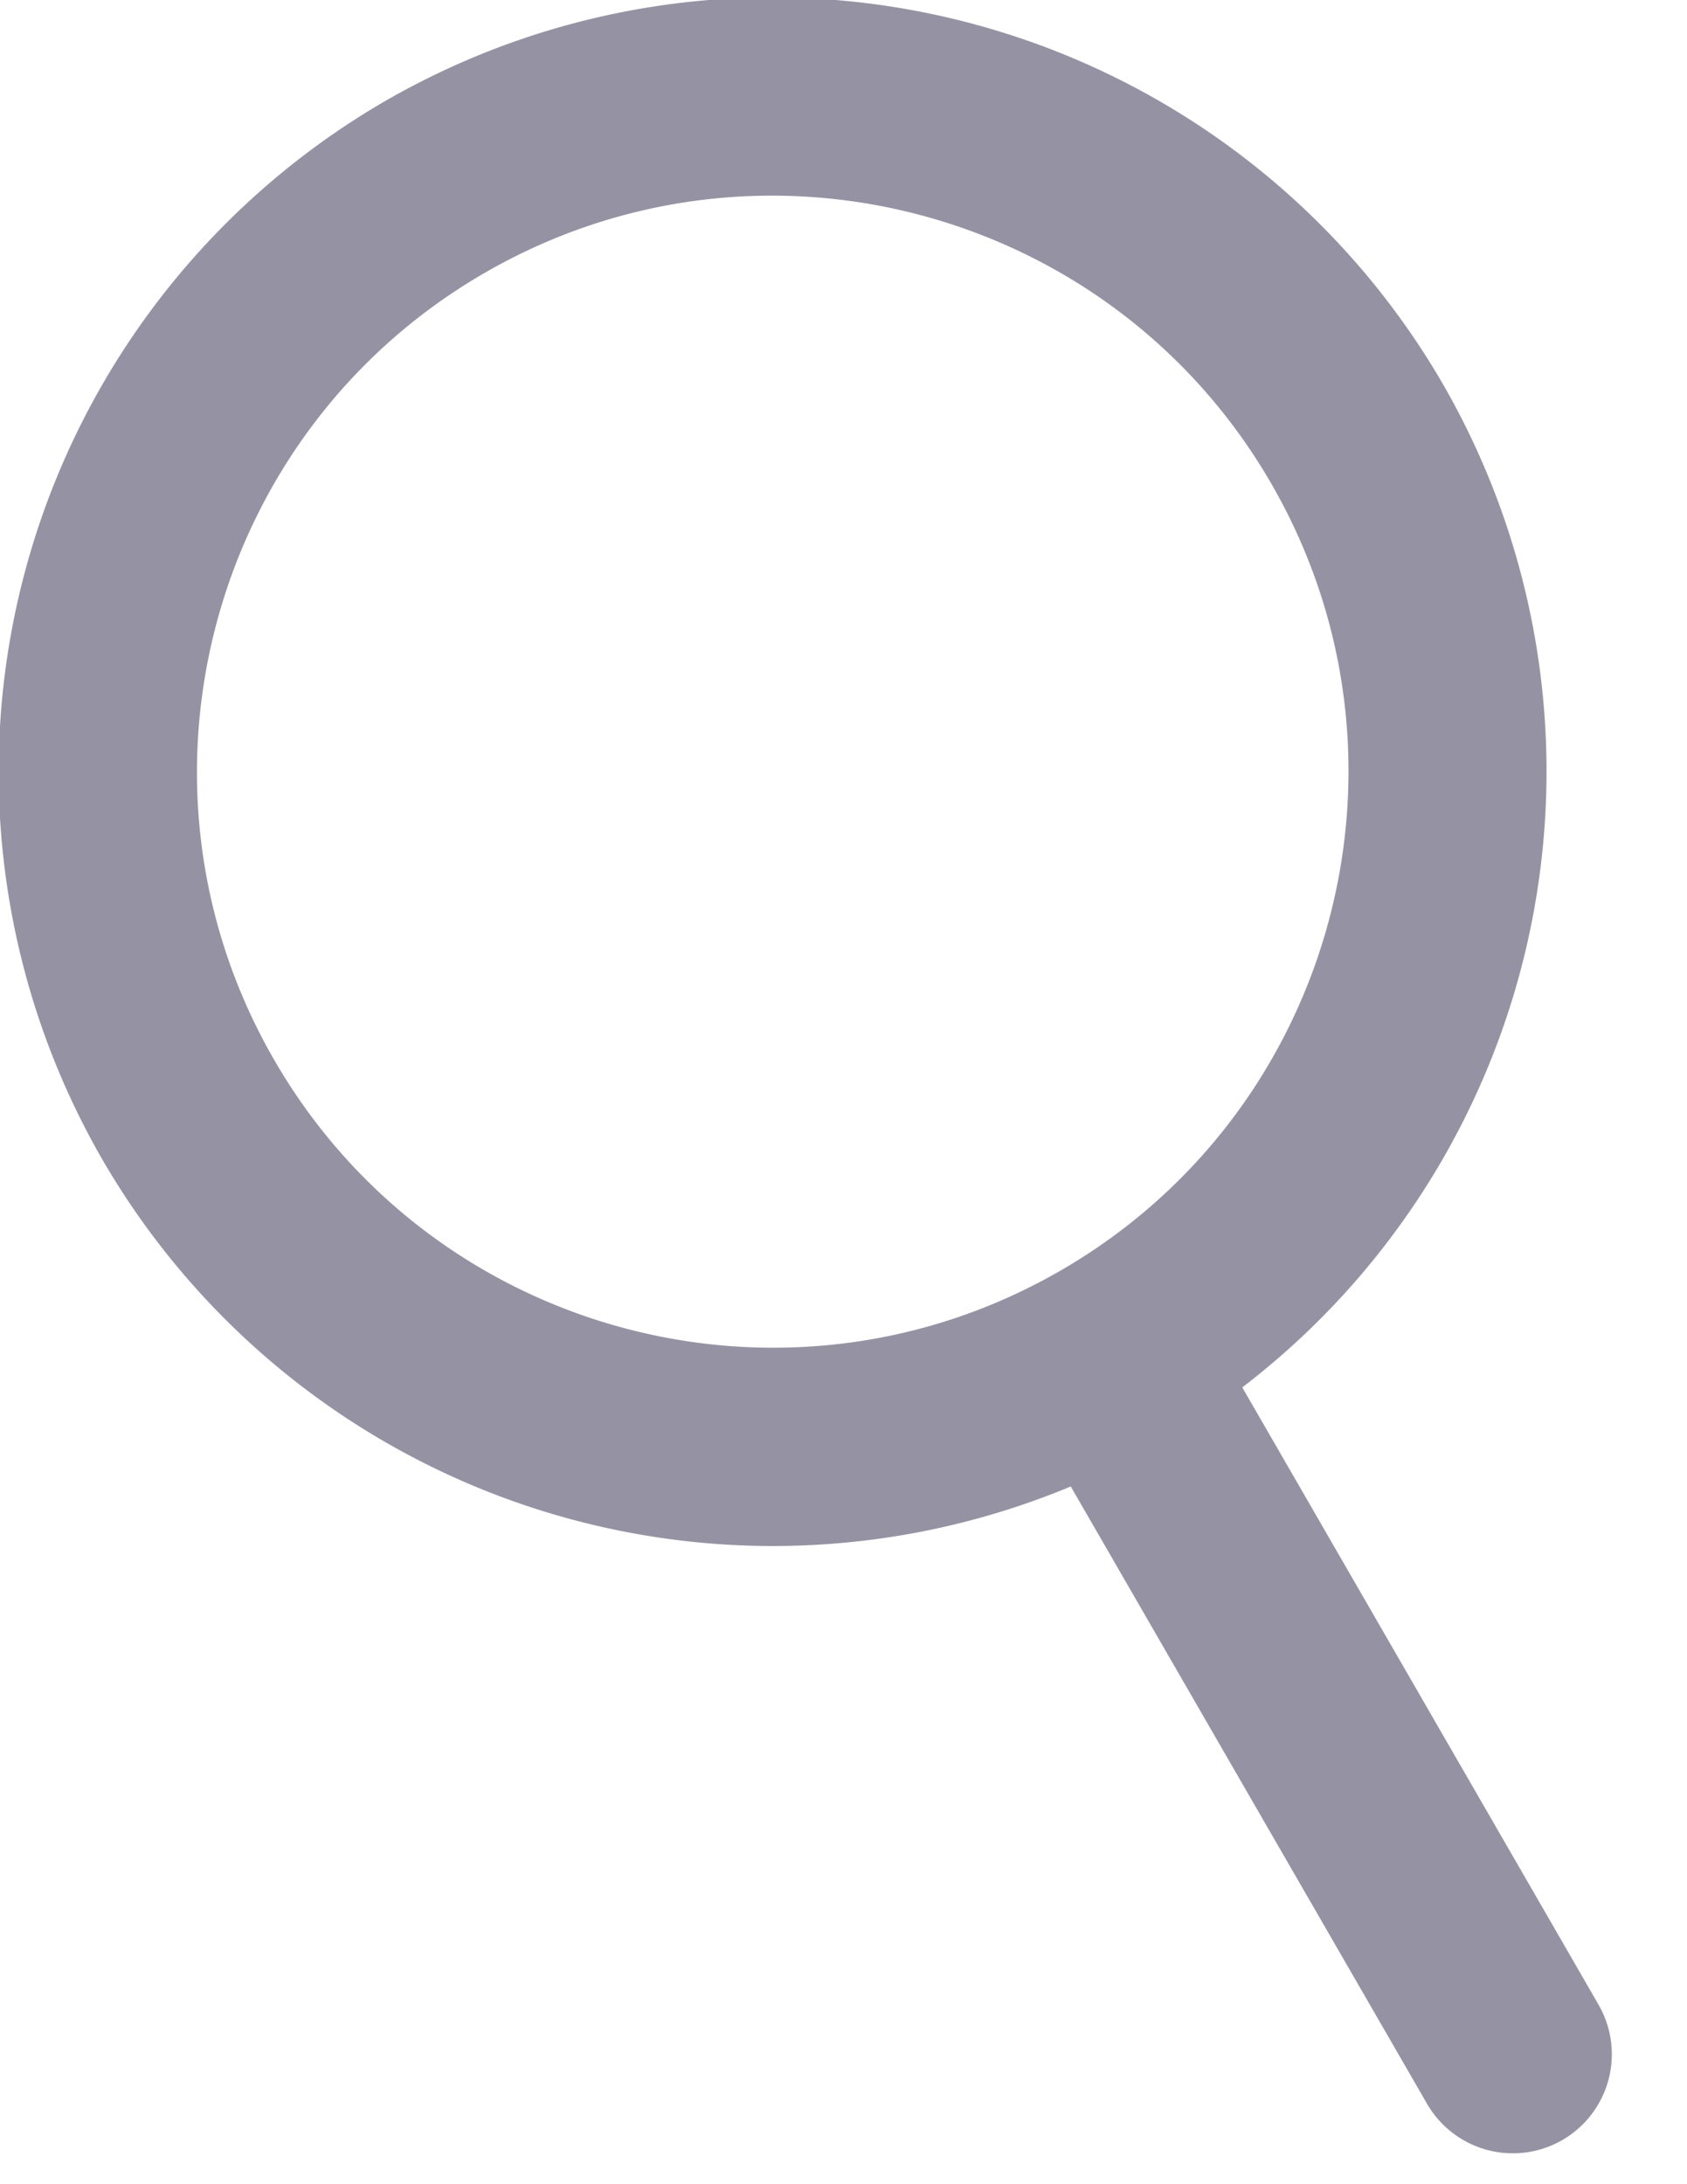 <svg xmlns="http://www.w3.org/2000/svg" viewBox="0 0 17 22"  fill-rule="evenodd" stroke-linecap="round" stroke-linejoin="bevel" stroke-miterlimit="2" xmlns:v="https://vecta.io/nano"><g transform="matrix(1.232 0 0 1.232 -321.02 -572.507)"><path d="M263.721 465.522a6.34 6.34 0 0 1 8.651 2.318 6.34 6.34 0 0 1-2.318 8.651 6.34 6.34 0 0 1-8.651-2.318 6.34 6.34 0 0 1 2.318-8.651zm.812 1.406c2.251-1.3 5.134-.527 6.434 1.724s.527 5.134-1.724 6.433-5.134.527-6.433-1.724-.527-5.134 1.723-6.433z" fill="#9593a3"/><path d="M269.783 476.021l3.159 5.471" fill="none" stroke="#9593a3" stroke-width="1.62"/></g></svg>